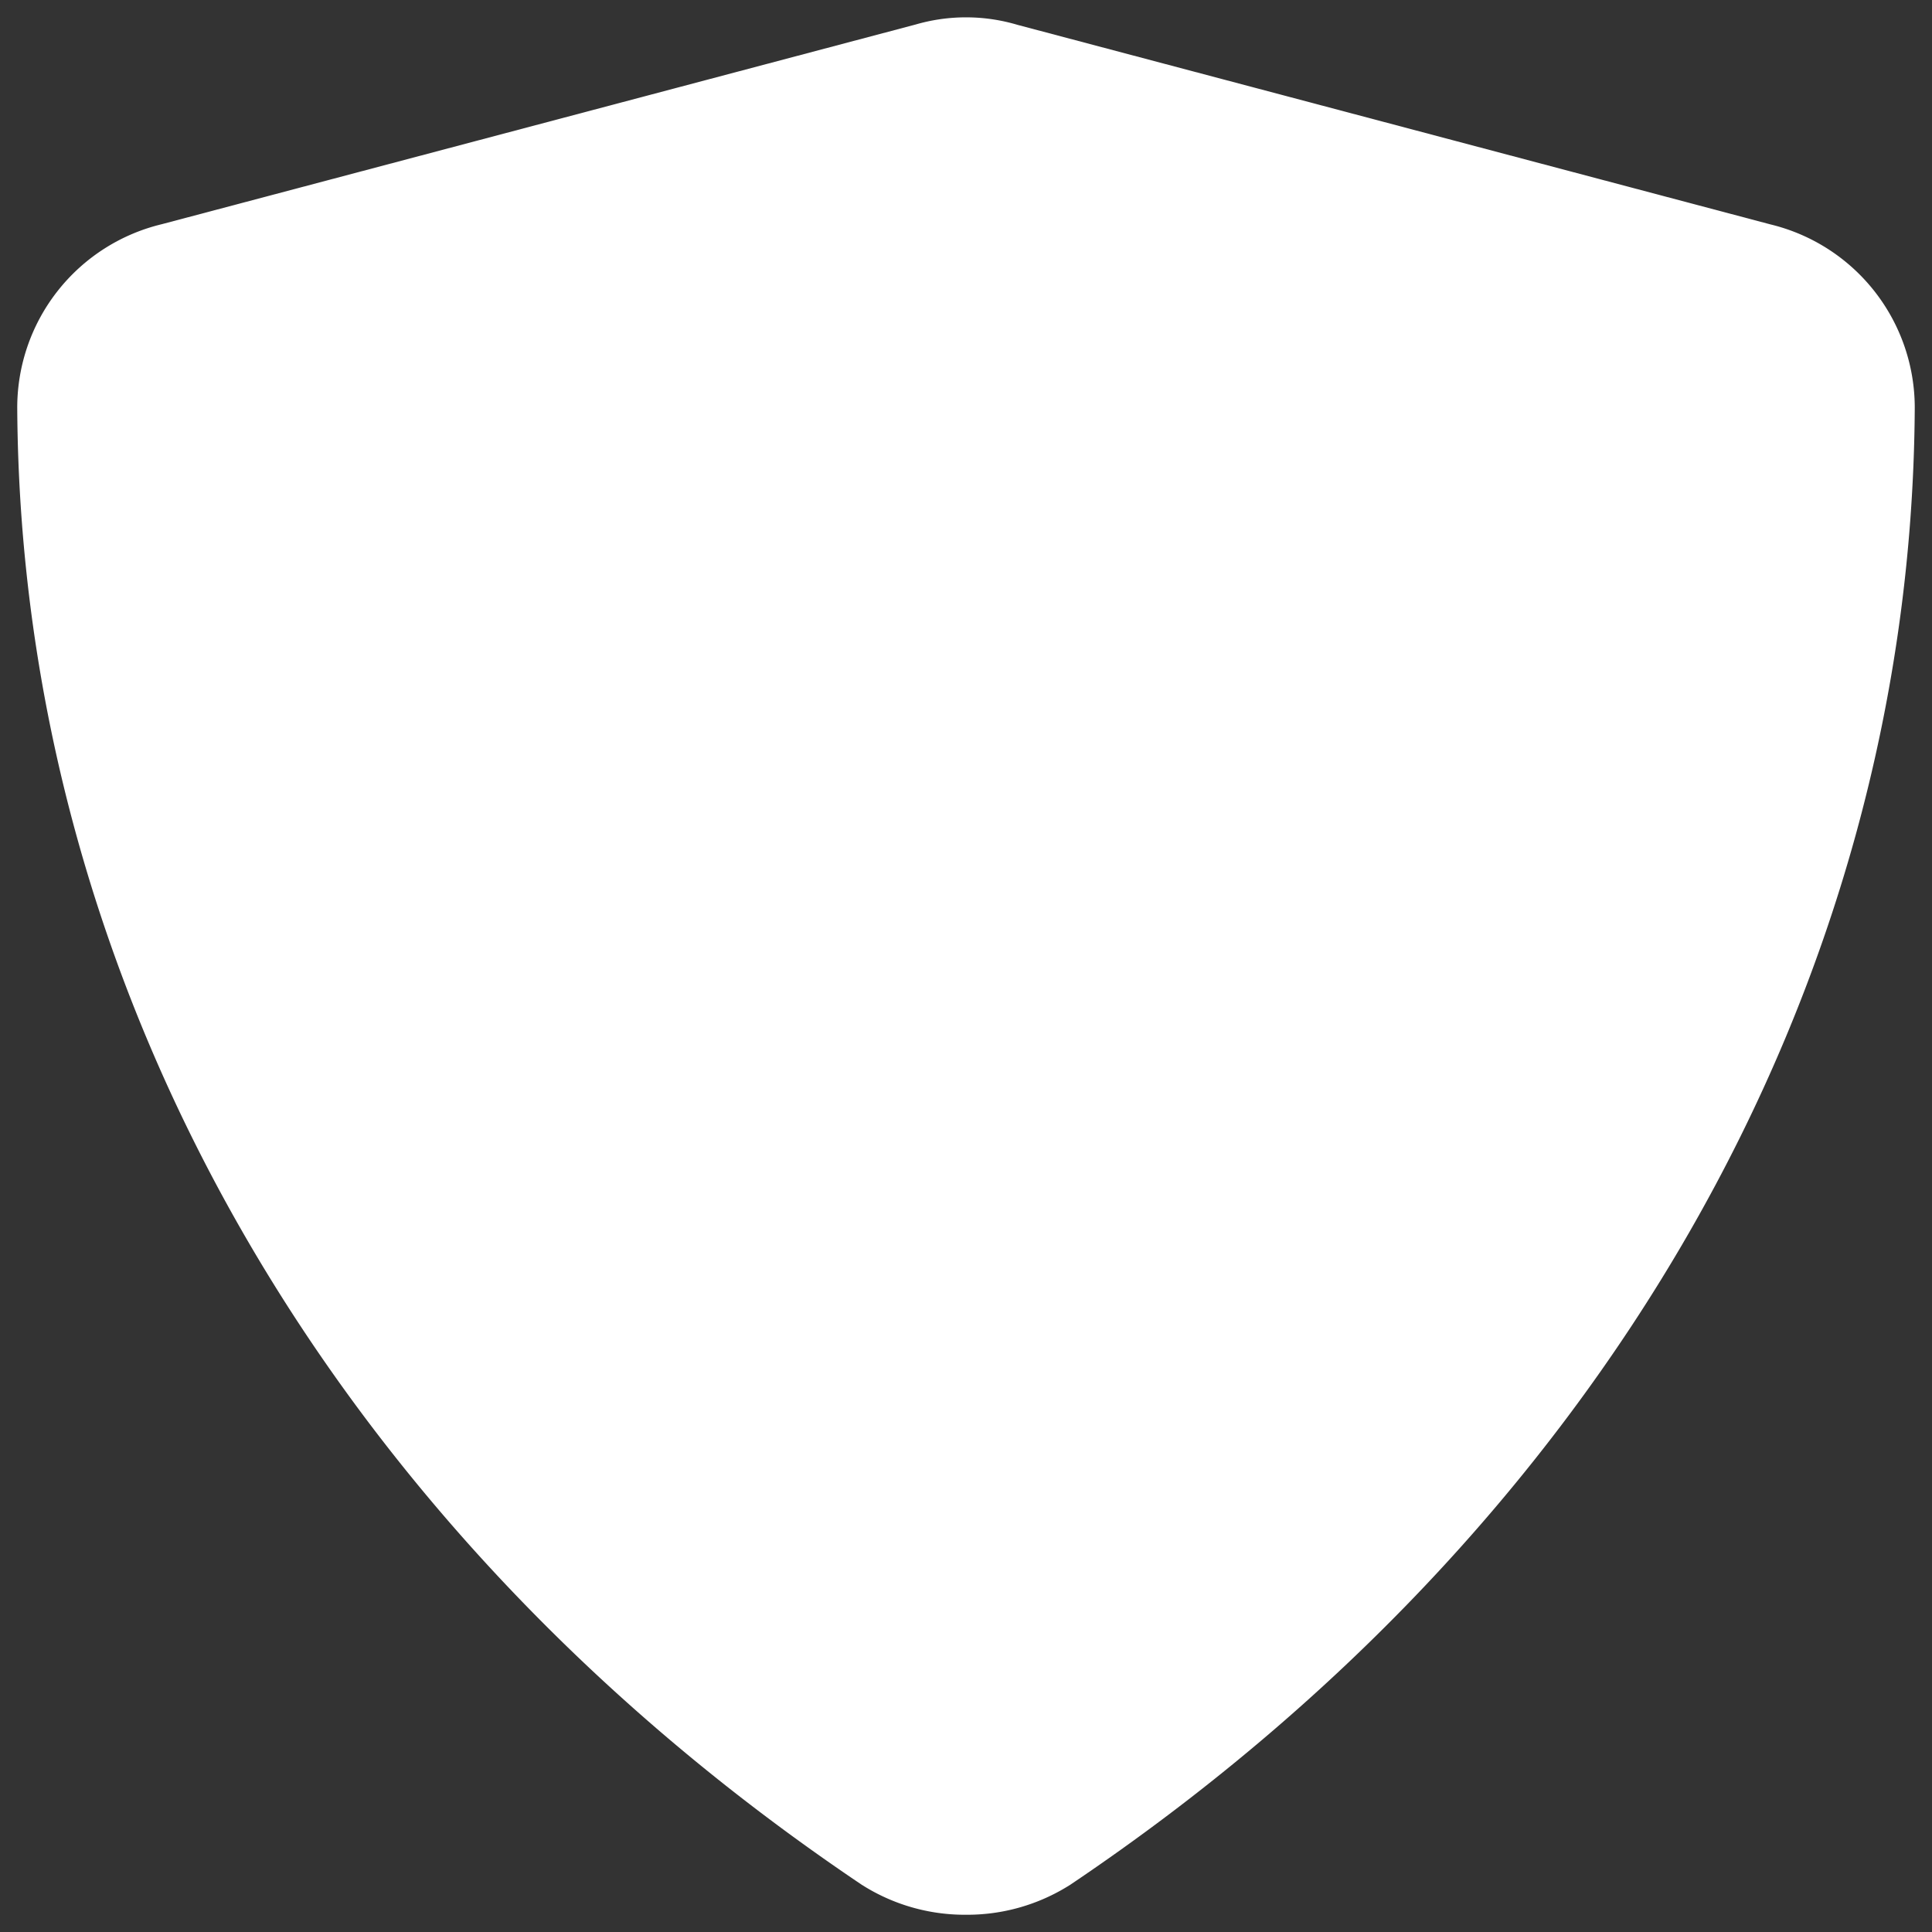<svg xmlns="http://www.w3.org/2000/svg" width="14" height="14">
  <rect width="100%" height="100%" fill="#333333" stroke="none"/>
  <path fill="#FFF" fill-rule="evenodd" stroke="#FFF" stroke-width="1.75" d="M7.128 1.02a.433.433 0 0 0-.256 0L1.383 2.474A.492.492 0 0 0 1 2.961c.026 3.908 2.12 7.535 5.72 9.962A.515.515 0 0 0 7 13a.515.515 0 0 0 .28-.077c3.6-2.427 5.694-6.054 5.72-9.962a.492.492 0 0 0-.383-.486L7.127 1.02z"/>
</svg>
